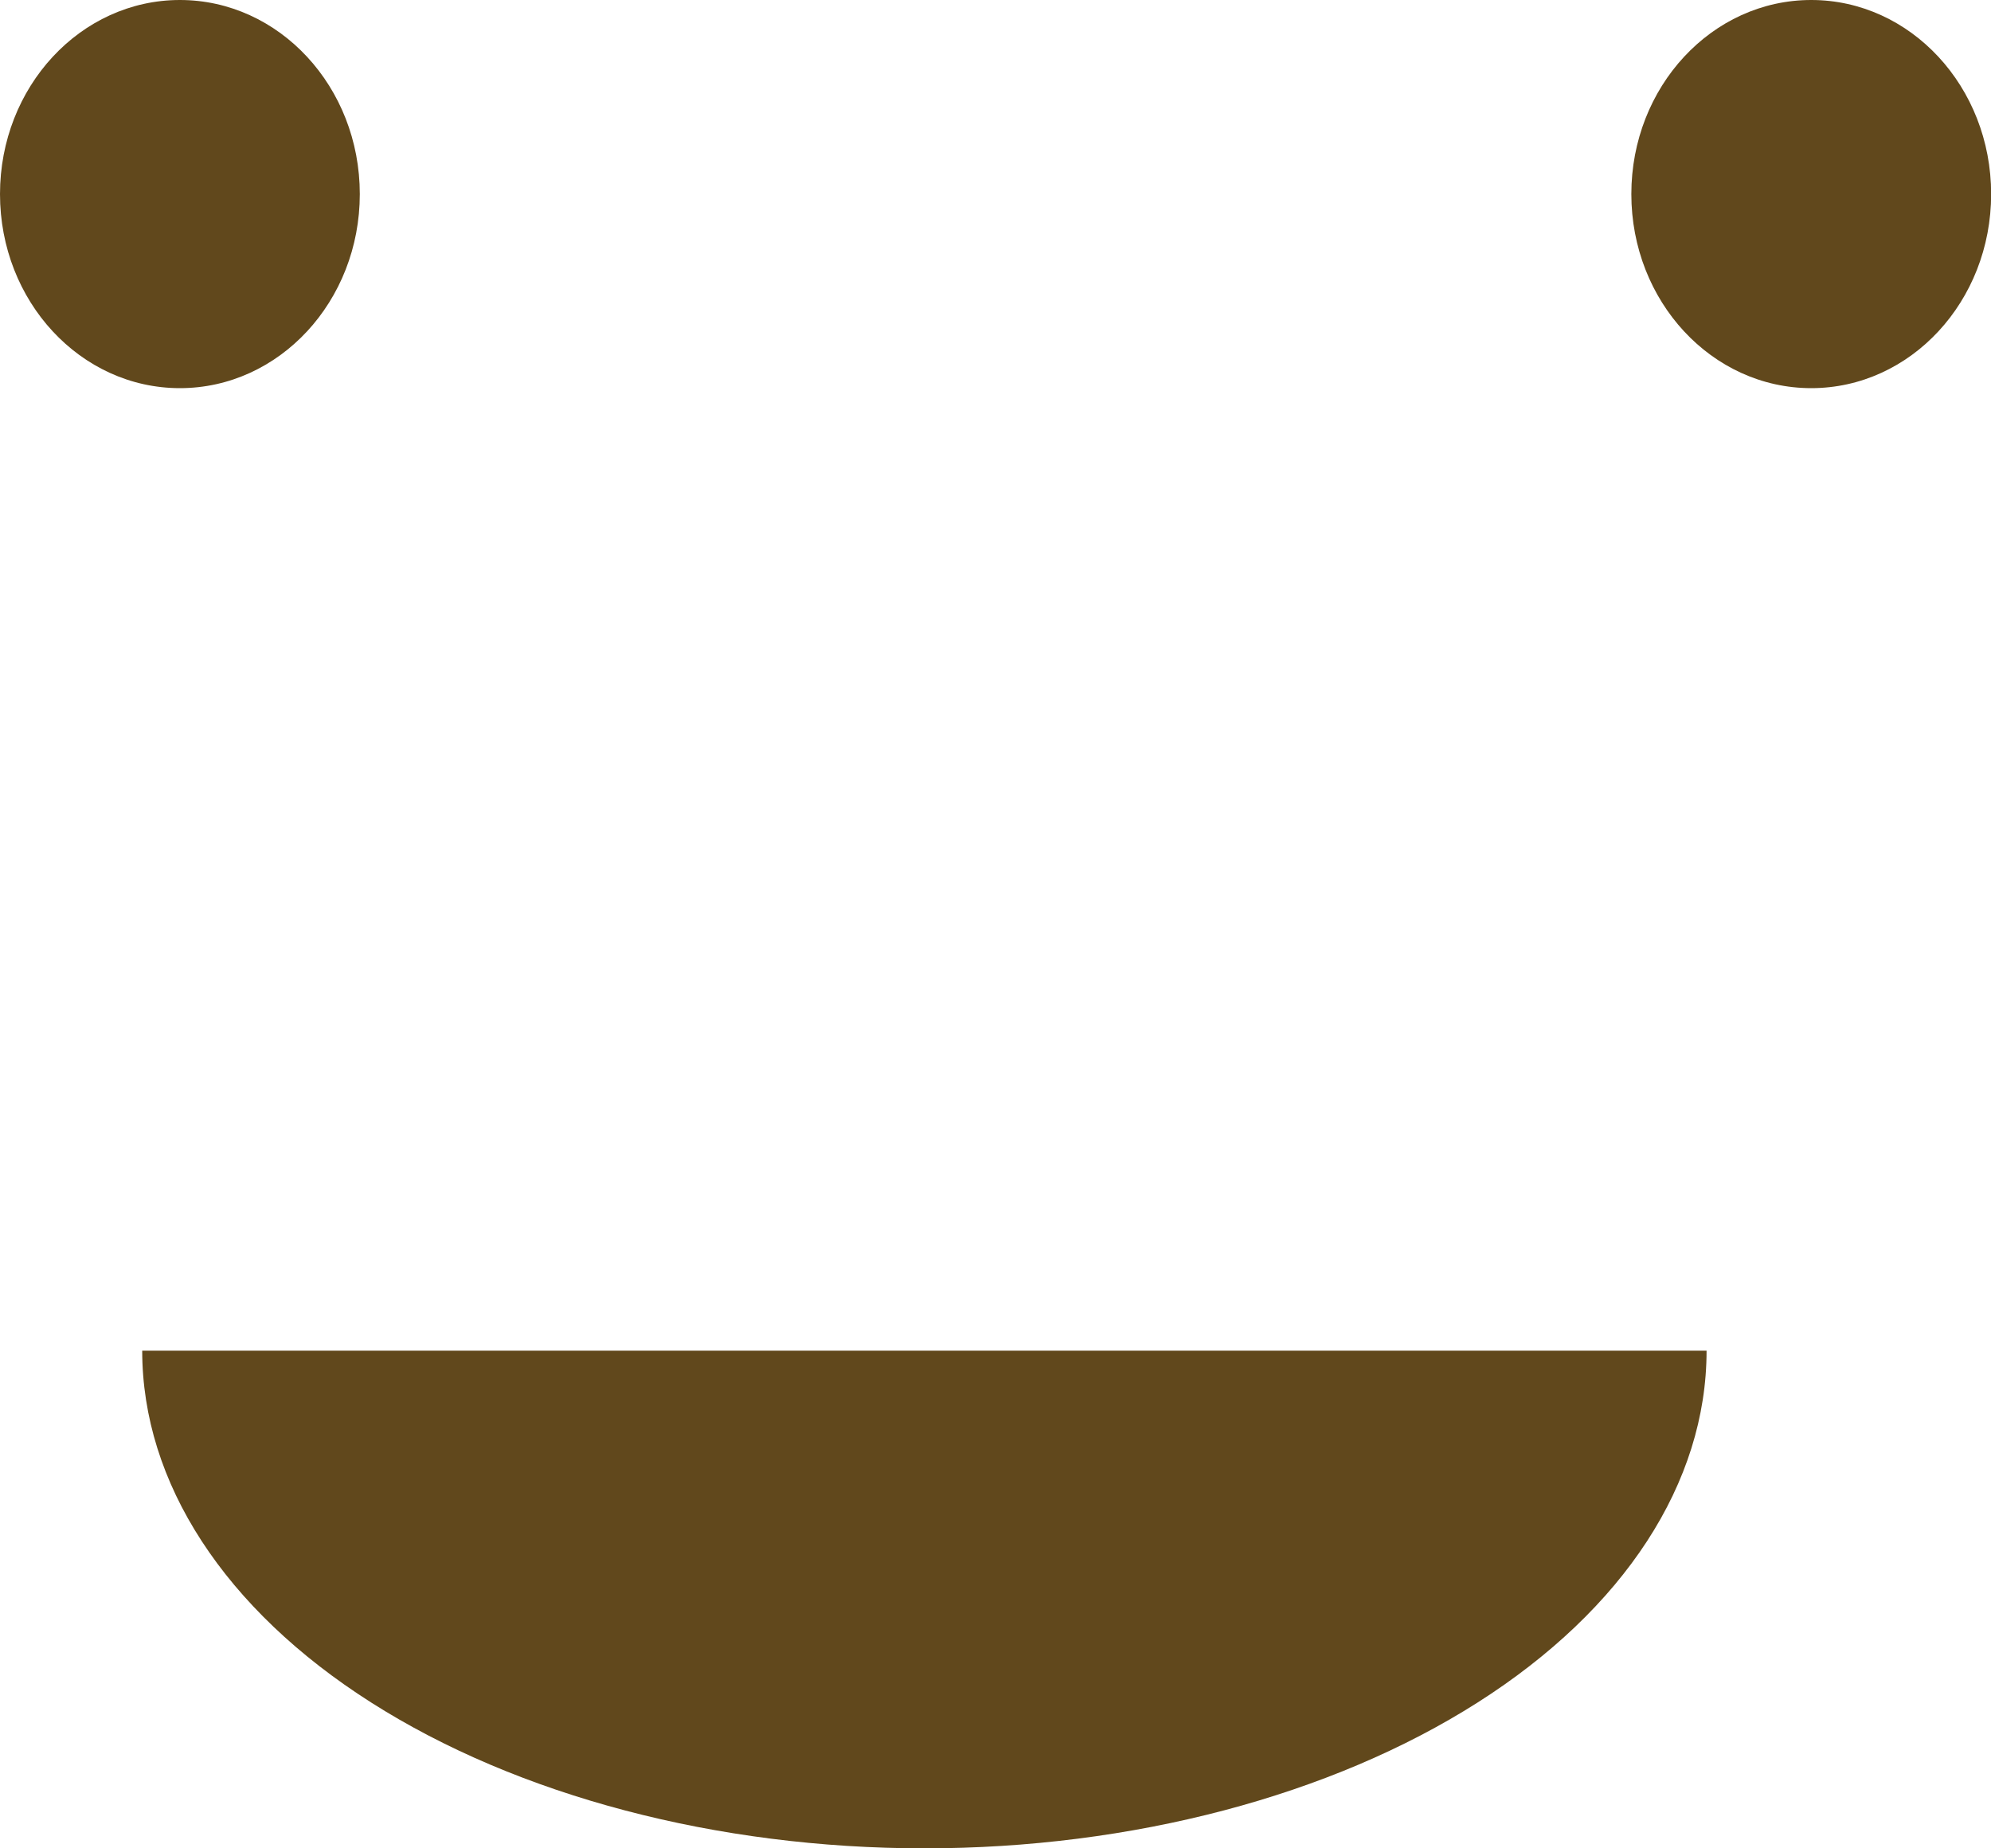 <svg width="14" height="13" viewBox="0 0 14 13" fill="none" xmlns="http://www.w3.org/2000/svg">
<ellipse cx="1.265" cy="1.365" rx="1.265" ry="1.365" fill="#61481C"/>
<path d="M12 9.5C12 10.428 11.421 11.319 10.389 11.975C9.358 12.631 7.959 13 6.5 13C5.041 13 3.642 12.631 2.611 11.975C1.579 11.319 1 10.428 1 9.5L6.5 9.5H12Z" fill="#61481C"/>
<ellipse cx="12.736" cy="1.365" rx="1.265" ry="1.365" fill="#61481C"/>
</svg>
